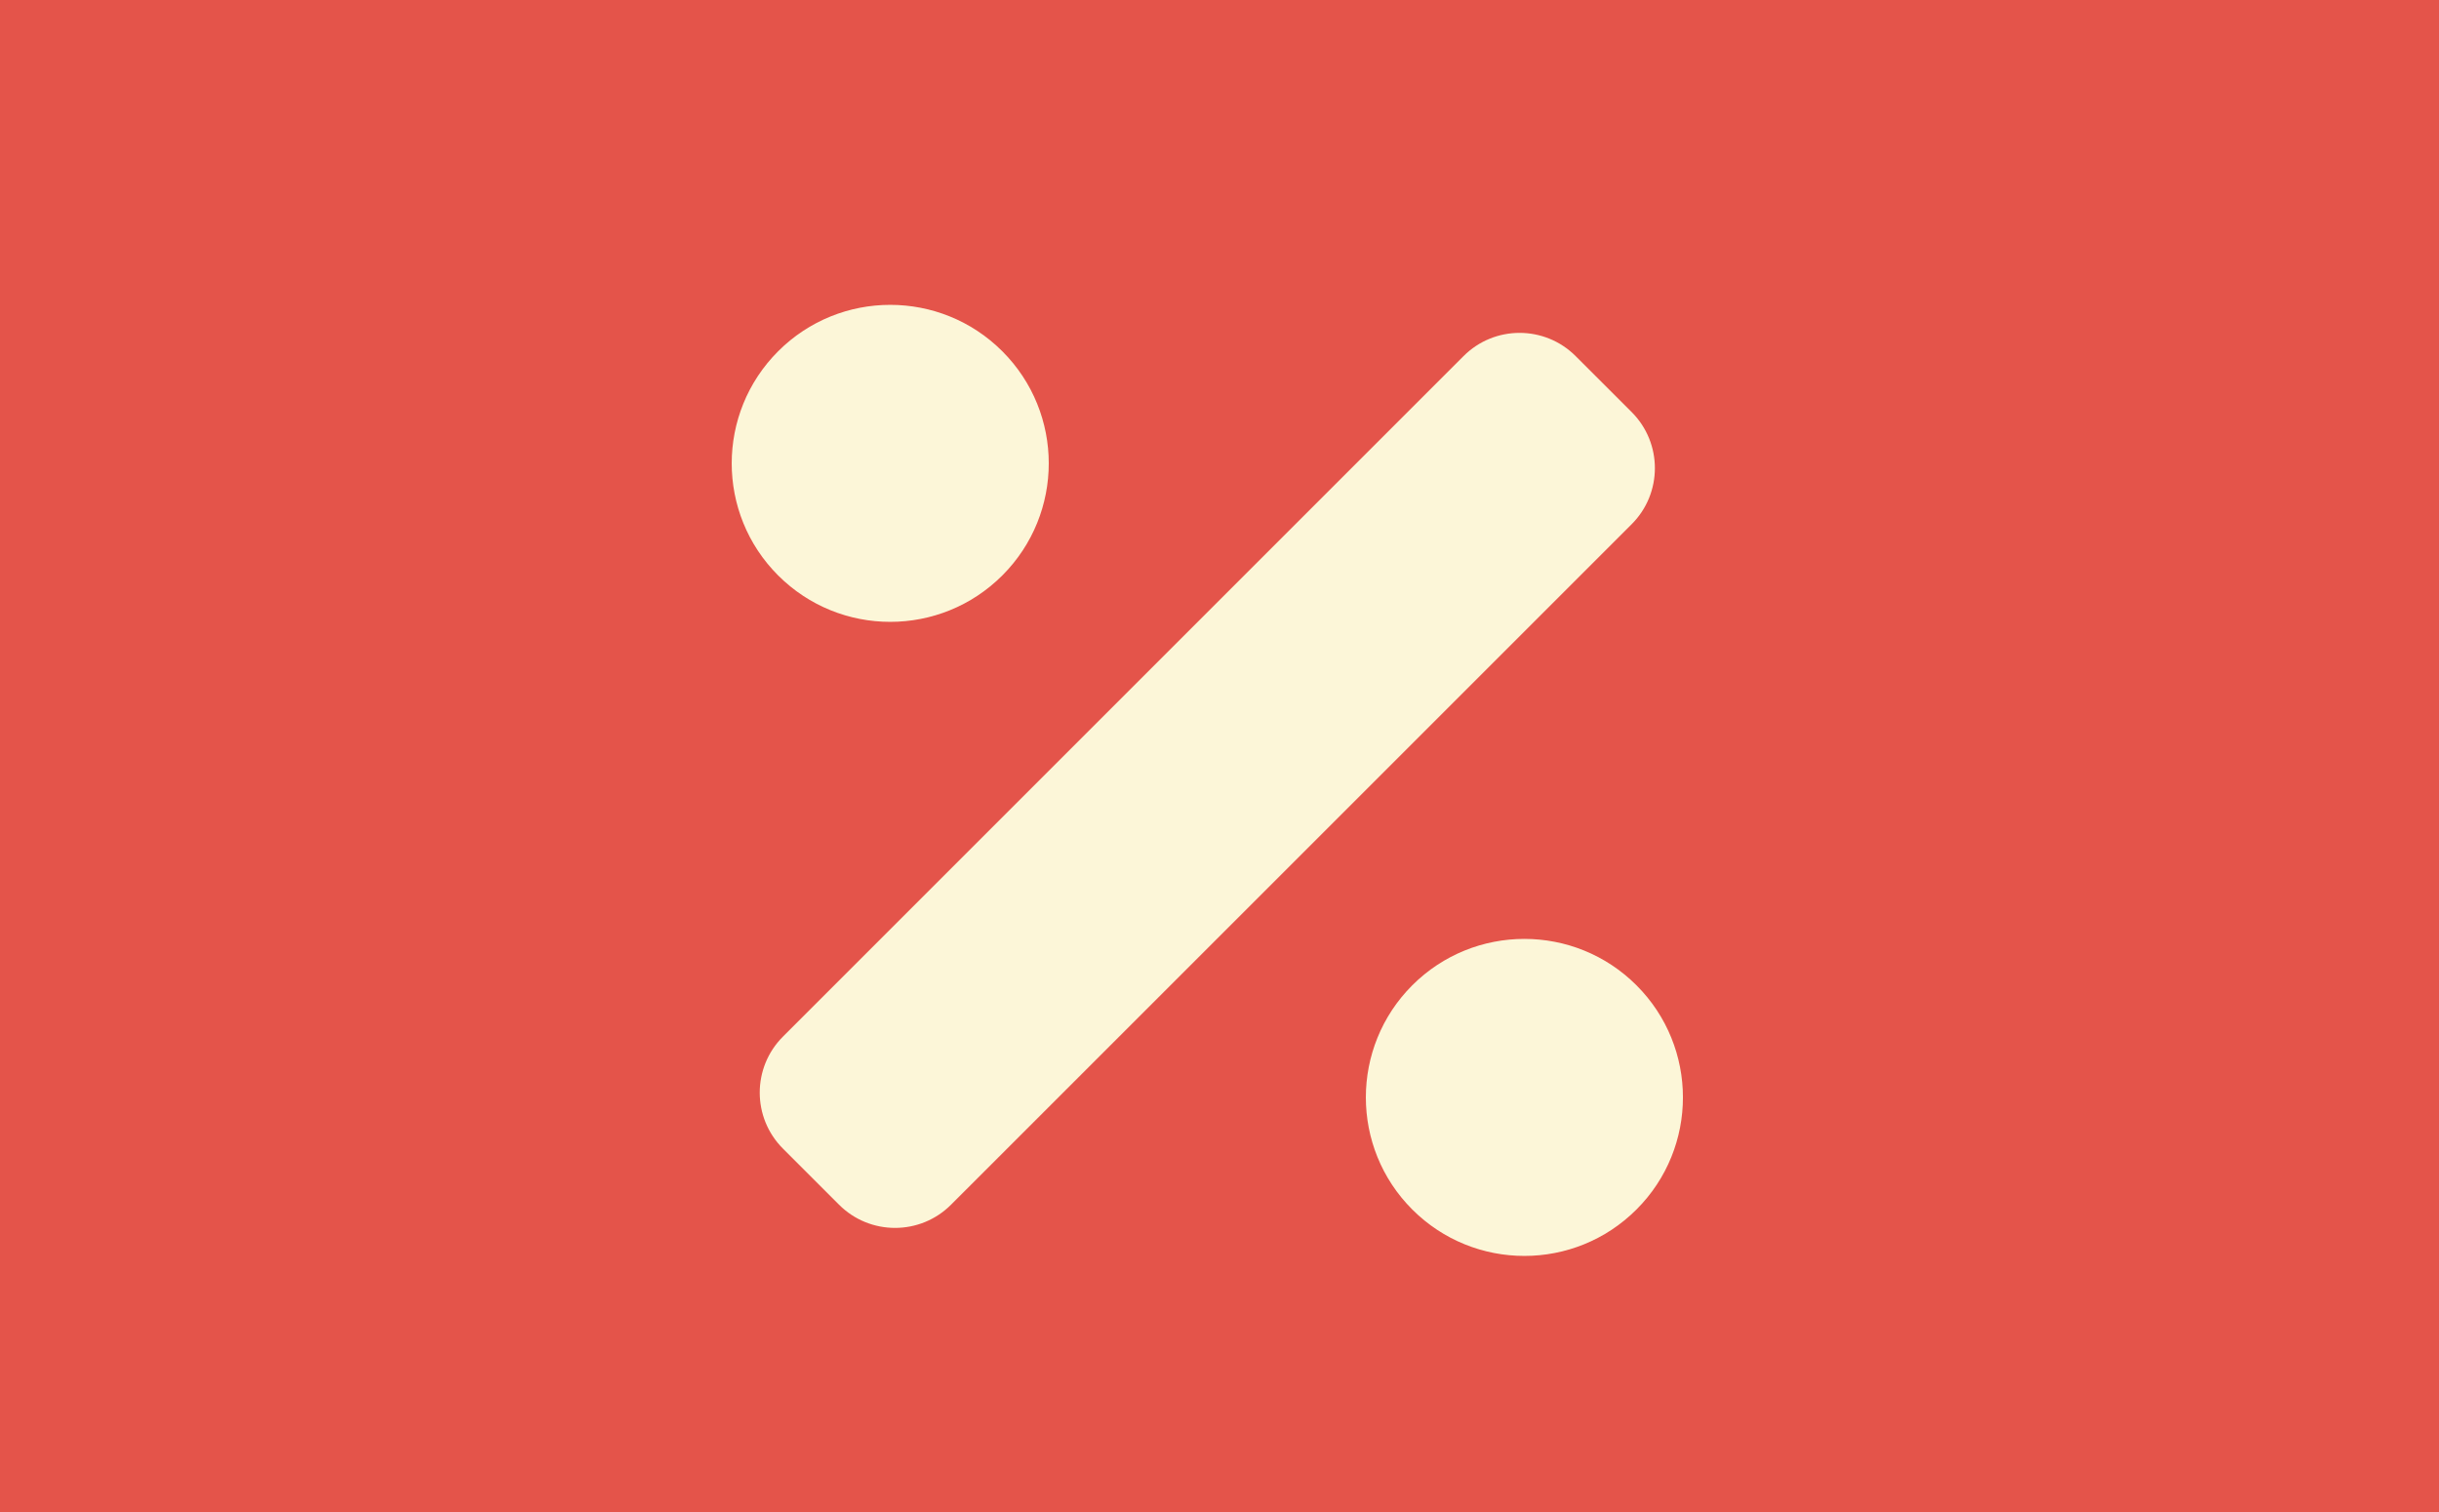 <svg width="50" height="31" viewBox="0 0 50 31" fill="none" xmlns="http://www.w3.org/2000/svg">
<rect width="50" height="31" fill="#E4544A"/>
<g clip-path="url(#clip0)">
<path d="M20.548 11.798C21.817 10.529 21.817 8.471 20.548 7.202C19.279 5.933 17.221 5.933 15.952 7.202C14.683 8.471 14.683 10.529 15.952 11.798C17.221 13.067 19.279 13.067 20.548 11.798ZM33.548 20.201C32.279 18.933 30.221 18.933 28.952 20.201C27.683 21.471 27.683 23.529 28.952 24.798C30.221 26.067 32.279 26.067 33.548 24.798C34.818 23.529 34.818 21.471 33.548 20.201ZM33.45 8.449L32.301 7.301C31.666 6.666 30.637 6.666 30.003 7.301L16.051 21.253C15.416 21.887 15.416 22.916 16.051 23.55L17.2 24.699C17.834 25.334 18.863 25.334 19.497 24.699L33.45 10.747C34.084 10.113 34.084 9.084 33.45 8.449Z" fill="#FCF6D8"/>
</g>
<defs>
<clipPath id="clip0">
<rect width="19.5" height="26" fill="white" transform="translate(15 3)"/>
</clipPath>
</defs>
</svg>
